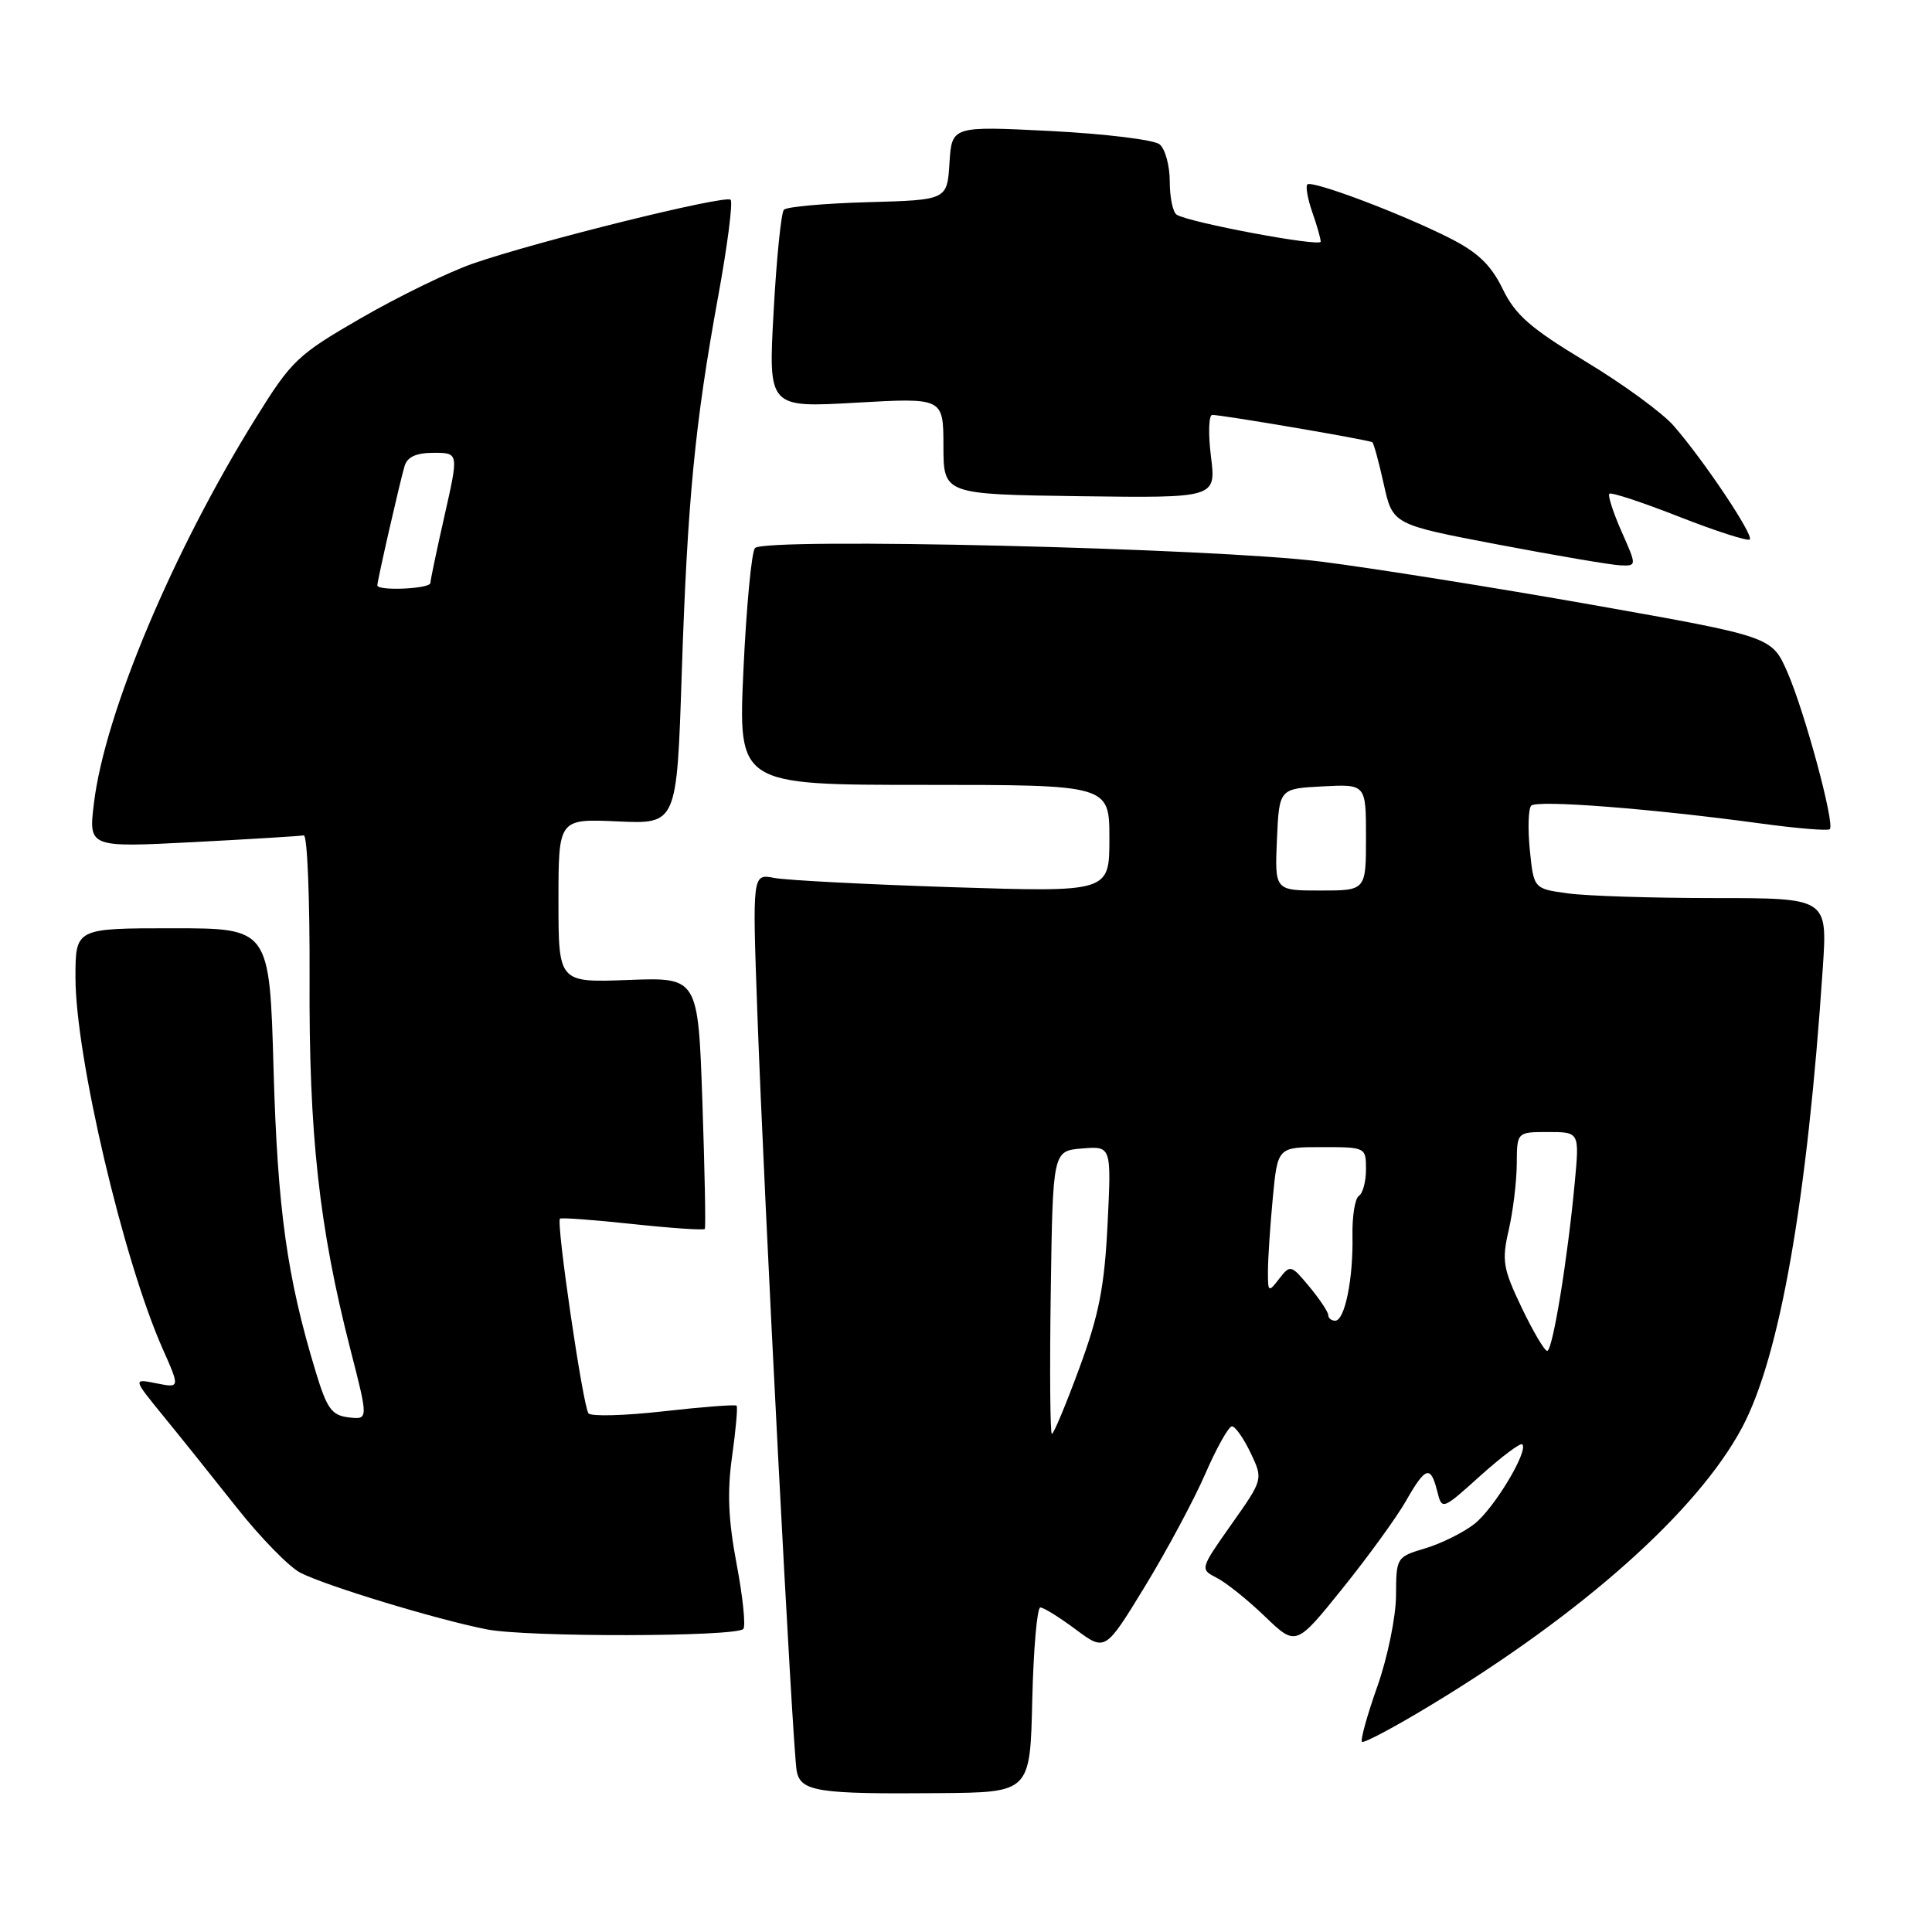 <?xml version="1.0" encoding="UTF-8" standalone="no"?>
<!DOCTYPE svg PUBLIC "-//W3C//DTD SVG 1.1//EN" "http://www.w3.org/Graphics/SVG/1.1/DTD/svg11.dtd" >
<svg xmlns="http://www.w3.org/2000/svg" xmlns:xlink="http://www.w3.org/1999/xlink" version="1.1" viewBox="0 0 256 256">
 <g >
 <path fill="currentColor"
d=" M 136.78 225.25 C 136.94 218.51 137.42 213.00 137.85 213.00 C 138.29 213.00 140.40 214.31 142.54 215.91 C 146.45 218.82 146.45 218.82 151.69 210.24 C 154.57 205.52 158.17 198.81 159.69 195.33 C 161.20 191.85 162.80 189.00 163.24 189.00 C 163.68 189.00 164.79 190.58 165.71 192.51 C 167.38 196.02 167.38 196.02 163.18 201.97 C 158.99 207.92 158.99 207.92 161.24 209.08 C 162.48 209.71 165.35 212.01 167.61 214.19 C 171.72 218.14 171.72 218.14 177.88 210.49 C 181.26 206.29 185.04 201.08 186.27 198.93 C 188.89 194.33 189.56 194.11 190.43 197.56 C 191.07 200.12 191.07 200.12 196.17 195.53 C 198.98 193.01 201.47 191.14 201.71 191.38 C 202.57 192.23 197.99 199.86 195.39 201.91 C 193.93 203.06 190.99 204.52 188.86 205.16 C 185.04 206.30 185.00 206.37 184.98 211.41 C 184.97 214.21 183.86 219.63 182.51 223.45 C 181.16 227.26 180.24 230.57 180.47 230.80 C 180.69 231.02 184.74 228.88 189.46 226.02 C 209.71 213.79 224.94 200.22 230.84 189.15 C 235.83 179.78 239.47 159.08 241.53 128.25 C 242.15 119.00 242.15 119.00 227.21 119.00 C 219.00 119.00 210.24 118.72 207.76 118.38 C 203.23 117.76 203.23 117.76 202.71 112.63 C 202.43 109.81 202.51 107.17 202.89 106.76 C 203.63 105.96 218.87 107.15 233.26 109.11 C 238.08 109.77 242.22 110.11 242.46 109.87 C 243.15 109.18 239.14 94.33 236.84 89.07 C 234.78 84.36 234.78 84.36 211.14 80.17 C 198.14 77.87 181.88 75.28 175.00 74.41 C 160.87 72.62 101.36 71.20 100.04 72.62 C 99.59 73.10 98.90 80.36 98.51 88.75 C 97.81 104.00 97.81 104.00 122.40 104.00 C 147.00 104.00 147.00 104.00 147.00 111.11 C 147.00 118.22 147.00 118.22 126.25 117.56 C 114.84 117.19 104.19 116.64 102.59 116.33 C 99.69 115.77 99.69 115.77 100.35 134.14 C 101.24 158.98 105.03 231.96 105.57 234.69 C 106.11 237.40 108.36 237.74 124.50 237.60 C 136.50 237.50 136.50 237.50 136.78 225.25 Z  M 98.49 215.85 C 98.83 215.50 98.44 211.64 97.61 207.27 C 96.50 201.40 96.34 197.67 97.01 192.95 C 97.50 189.45 97.77 186.43 97.60 186.26 C 97.42 186.09 93.09 186.42 87.97 187.00 C 82.85 187.58 78.35 187.71 77.98 187.28 C 77.26 186.46 73.67 161.99 74.20 161.48 C 74.36 161.32 78.70 161.64 83.82 162.19 C 88.95 162.74 93.26 163.03 93.39 162.84 C 93.53 162.65 93.38 155.07 93.07 146.00 C 92.50 129.50 92.50 129.50 83.25 129.85 C 74.00 130.20 74.00 130.20 74.00 119.34 C 74.00 108.49 74.00 108.49 81.84 108.84 C 89.68 109.20 89.68 109.20 90.33 89.35 C 91.09 66.33 92.07 56.18 95.16 39.28 C 96.39 32.56 97.13 26.80 96.81 26.47 C 96.12 25.79 71.21 31.96 62.68 34.92 C 59.48 36.03 52.83 39.27 47.89 42.12 C 39.43 47.00 38.64 47.75 33.89 55.40 C 22.90 73.07 13.89 94.51 12.45 106.40 C 11.73 112.30 11.73 112.30 25.56 111.59 C 33.17 111.19 39.78 110.79 40.25 110.69 C 40.72 110.58 41.06 119.10 41.02 129.62 C 40.92 150.27 42.28 162.61 46.43 178.81 C 48.82 188.12 48.82 188.12 46.20 187.81 C 43.95 187.54 43.32 186.67 41.83 181.75 C 38.03 169.24 36.78 160.30 36.25 141.75 C 35.72 123.00 35.72 123.00 22.86 123.00 C 10.00 123.00 10.00 123.00 10.00 129.52 C 10.00 139.94 16.32 166.89 21.53 178.67 C 23.86 183.92 23.86 183.92 20.73 183.30 C 17.60 182.67 17.60 182.67 21.61 187.59 C 23.82 190.29 28.20 195.76 31.35 199.74 C 34.50 203.73 38.30 207.62 39.79 208.39 C 43.17 210.13 57.83 214.59 64.50 215.90 C 69.83 216.95 97.43 216.90 98.49 215.85 Z  M 214.86 70.42 C 213.75 67.90 213.02 65.65 213.25 65.42 C 213.48 65.19 217.65 66.57 222.52 68.48 C 227.39 70.39 231.59 71.74 231.85 71.48 C 232.41 70.93 225.78 61.02 221.78 56.43 C 220.28 54.70 215.03 50.87 210.10 47.90 C 202.78 43.48 200.78 41.73 199.11 38.28 C 197.56 35.11 195.83 33.44 192.09 31.55 C 185.72 28.32 173.83 23.84 173.23 24.44 C 172.98 24.69 173.27 26.34 173.88 28.10 C 174.50 29.86 175.00 31.62 175.00 32.02 C 175.00 32.75 157.61 29.50 155.92 28.45 C 155.41 28.14 155.00 26.16 155.00 24.06 C 155.00 21.96 154.40 19.75 153.66 19.13 C 152.93 18.52 146.43 17.73 139.22 17.36 C 126.12 16.70 126.12 16.70 125.81 21.60 C 125.50 26.50 125.50 26.50 115.01 26.79 C 109.24 26.95 104.23 27.40 103.87 27.79 C 103.51 28.18 102.89 34.24 102.51 41.26 C 101.80 54.02 101.80 54.02 113.40 53.36 C 125.00 52.70 125.00 52.70 125.01 59.10 C 125.02 65.50 125.02 65.50 143.08 65.75 C 161.14 65.99 161.14 65.99 160.46 60.50 C 160.08 57.47 160.16 54.99 160.63 54.98 C 161.87 54.96 181.43 58.29 181.84 58.60 C 182.03 58.73 182.71 61.24 183.36 64.17 C 184.54 69.50 184.54 69.50 198.52 72.16 C 206.21 73.62 213.49 74.86 214.69 74.91 C 216.89 75.00 216.89 75.00 214.86 70.42 Z  M 139.23 171.25 C 139.50 152.50 139.50 152.50 143.38 152.18 C 147.27 151.86 147.27 151.86 146.76 162.18 C 146.35 170.49 145.63 174.20 143.03 181.25 C 141.26 186.06 139.62 190.00 139.38 190.00 C 139.15 190.00 139.08 181.56 139.23 171.25 Z  M 201.62 173.25 C 199.15 168.08 198.98 167.04 199.91 163.00 C 200.48 160.53 200.96 156.59 200.98 154.25 C 201.00 150.00 201.00 150.00 205.14 150.00 C 209.29 150.00 209.29 150.00 208.66 156.73 C 207.70 166.97 205.73 179.00 205.01 179.00 C 204.66 179.00 203.13 176.41 201.62 173.25 Z  M 176.00 174.25 C 175.99 173.84 174.87 172.15 173.50 170.50 C 171.08 167.58 170.97 167.55 169.50 169.44 C 168.07 171.30 168.00 171.25 168.01 168.44 C 168.01 166.82 168.30 162.46 168.65 158.75 C 169.29 152.00 169.29 152.00 175.14 152.00 C 180.96 152.00 181.00 152.02 181.00 154.94 C 181.00 156.56 180.58 158.14 180.06 158.46 C 179.54 158.79 179.16 161.17 179.21 163.77 C 179.32 169.45 178.19 175.00 176.92 175.00 C 176.41 175.00 176.00 174.66 176.00 174.25 Z  M 169.20 111.25 C 169.50 104.50 169.50 104.50 175.25 104.20 C 181.00 103.90 181.00 103.90 181.00 110.95 C 181.00 118.00 181.00 118.00 174.95 118.00 C 168.91 118.00 168.91 118.00 169.20 111.25 Z  M 50.00 77.56 C 50.00 76.93 52.99 63.83 53.61 61.75 C 53.97 60.54 55.16 60.00 57.46 60.00 C 60.78 60.00 60.78 60.00 58.92 68.25 C 57.89 72.79 57.04 76.84 57.03 77.25 C 57.00 78.03 50.00 78.34 50.00 77.56 Z "/>
</g>
</svg>